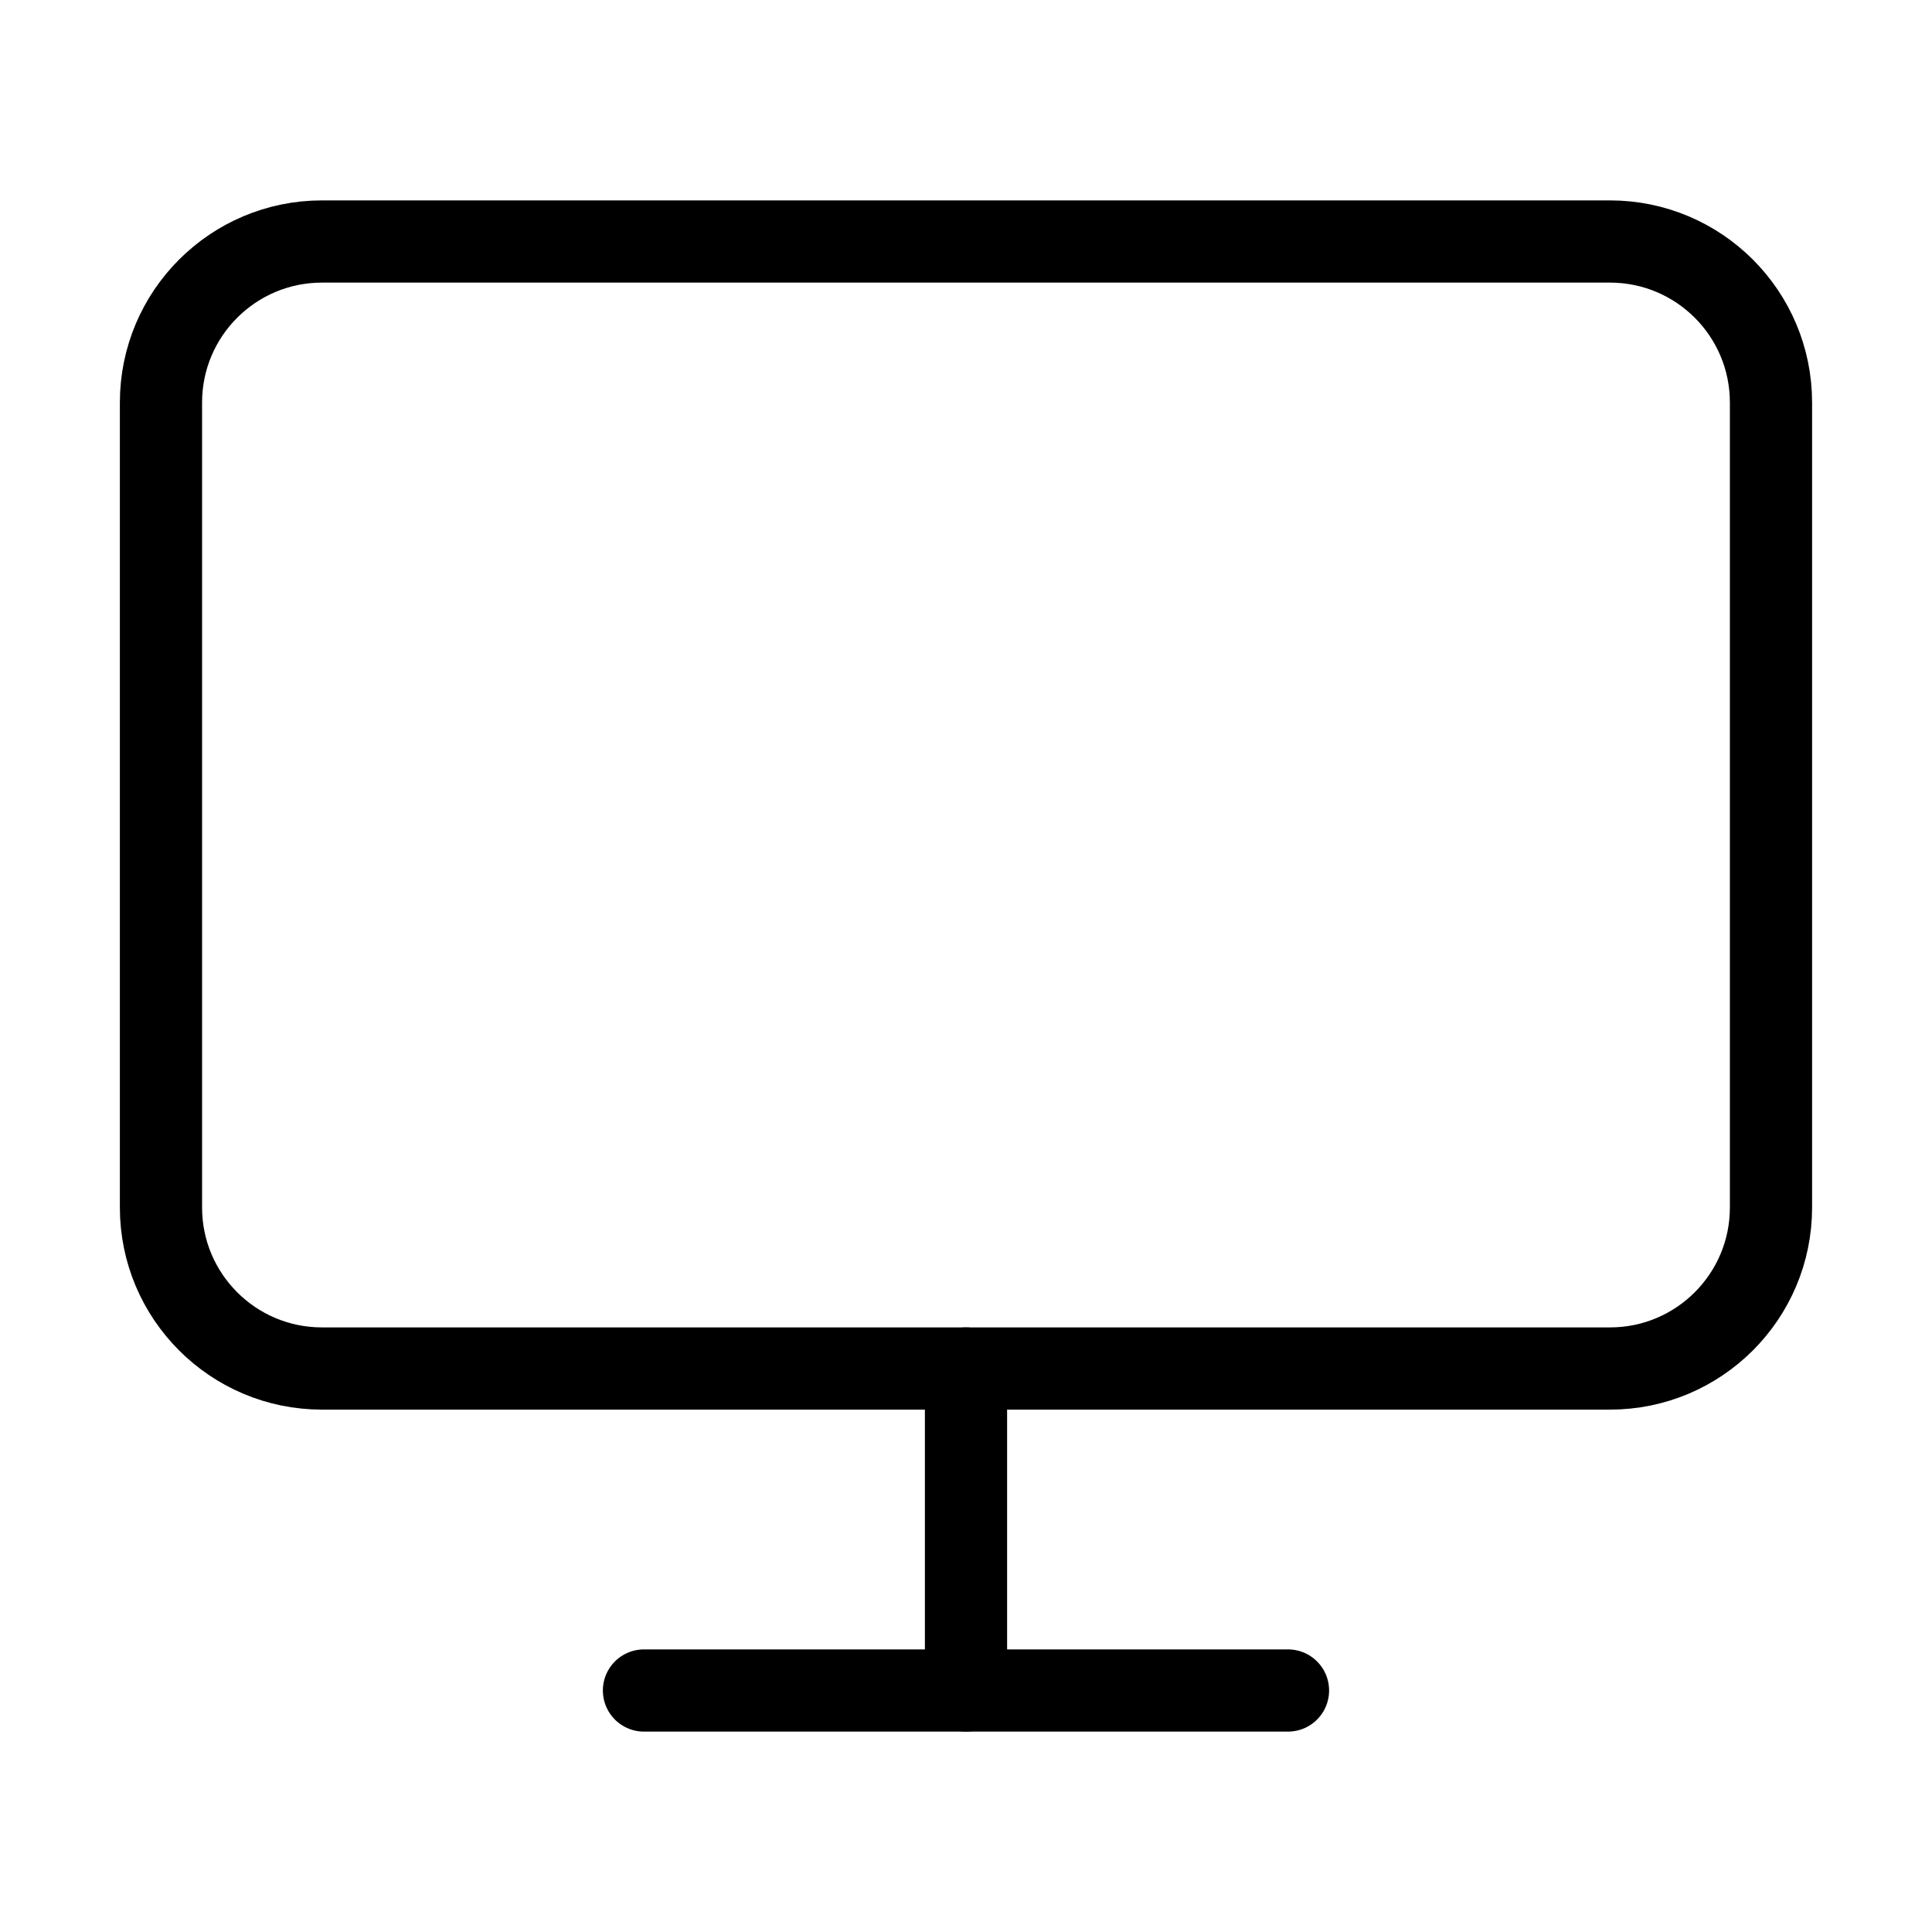 <svg width="47" height="47" viewBox="0 0 47 47" fill="none" xmlns="http://www.w3.org/2000/svg">
<path d="M39.166 5.875H7.833C5.67 5.875 3.916 7.629 3.916 9.792V29.375C3.916 31.538 5.67 33.292 7.833 33.292H39.166C41.329 33.292 43.083 31.538 43.083 29.375V9.792C43.083 7.629 41.329 5.875 39.166 5.875Z" stroke="black" stroke-width="2" stroke-linecap="round" stroke-linejoin="round"/>
<path d="M15.666 41.125H31.333" stroke="black" stroke-width="2" stroke-linecap="round" stroke-linejoin="round"/>
<path d="M23.5 33.292V41.125" stroke="black" stroke-width="2" stroke-linecap="round" stroke-linejoin="round"/>
</svg>
